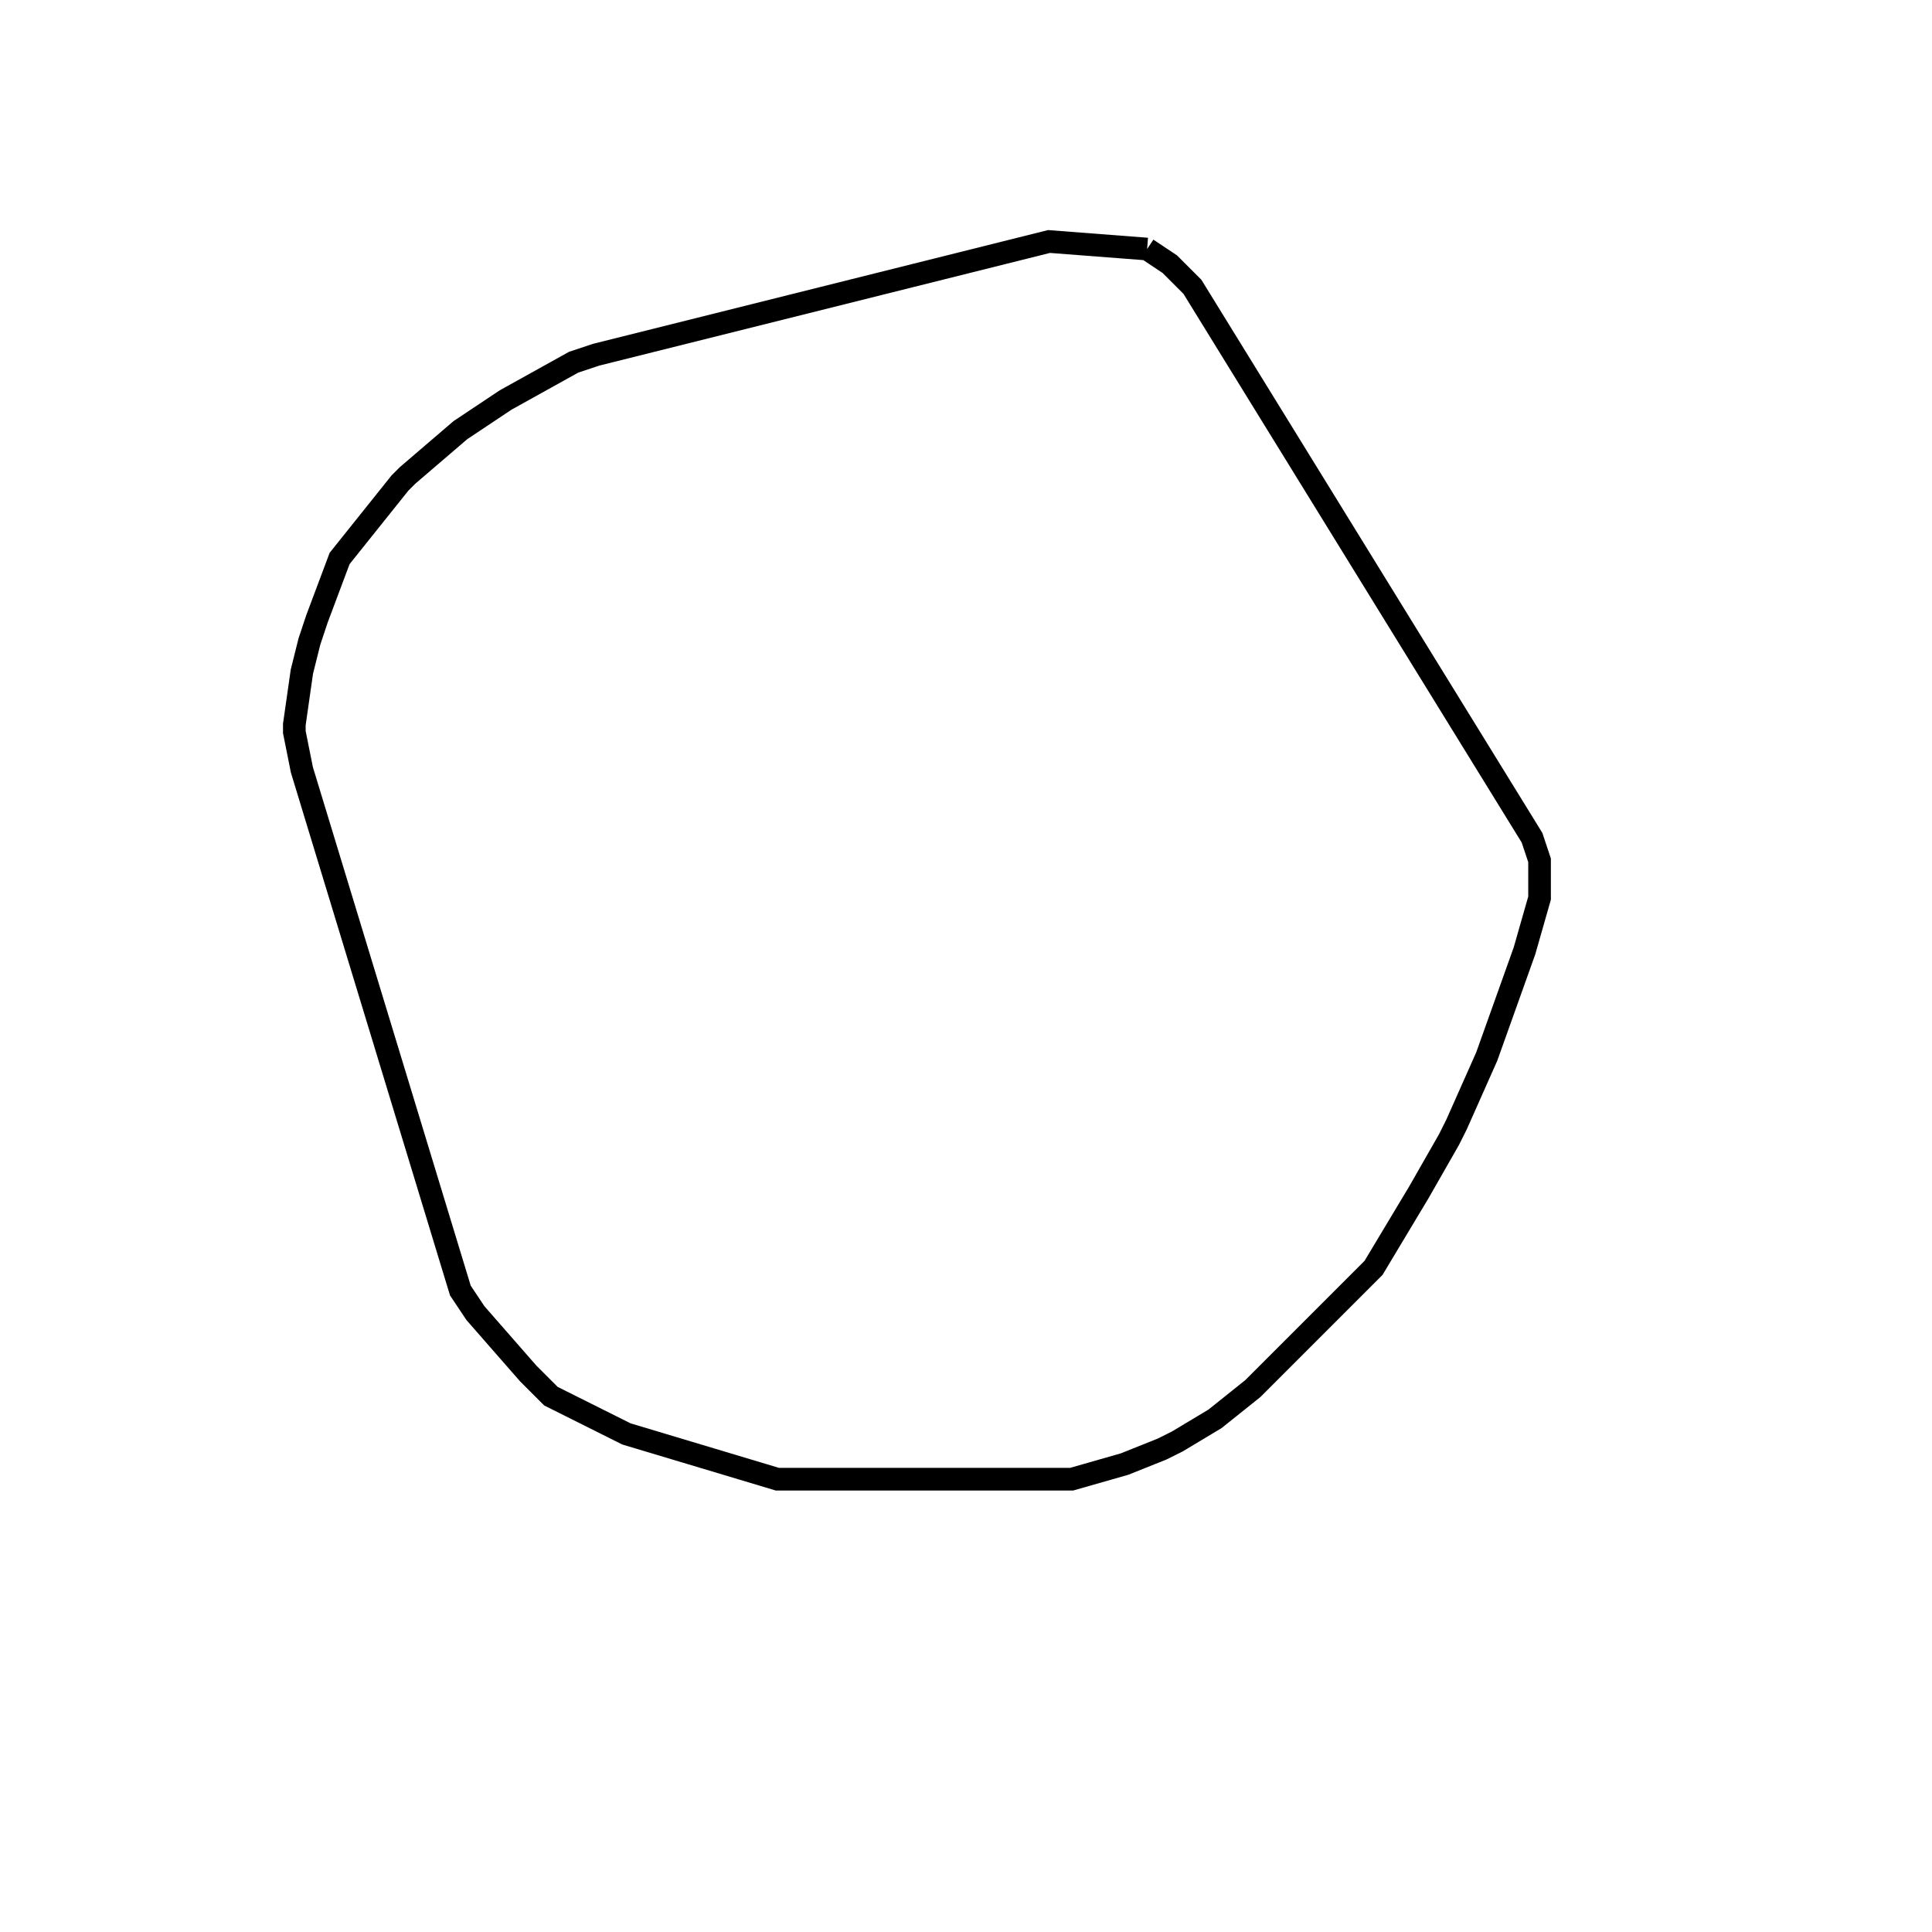 <svg width="256" height="256" xmlns="http://www.w3.org/2000/svg" fill-opacity="0" stroke="black" stroke-width="3" ><path d="M152 33 155 35 158 38 203 111 204 114 204 119 202 126 197 140 193 149 192 151 188 158 182 168 166 184 161 188 156 191 154 192 149 194 142 196 103 196 83 190 73 185 70 182 63 174 61 171 40 102 39 97 39 96 40 89 41 85 42 82 45 74 53 64 54 63 61 57 67 53 76 48 79 47 139 32 152 33 "/></svg>